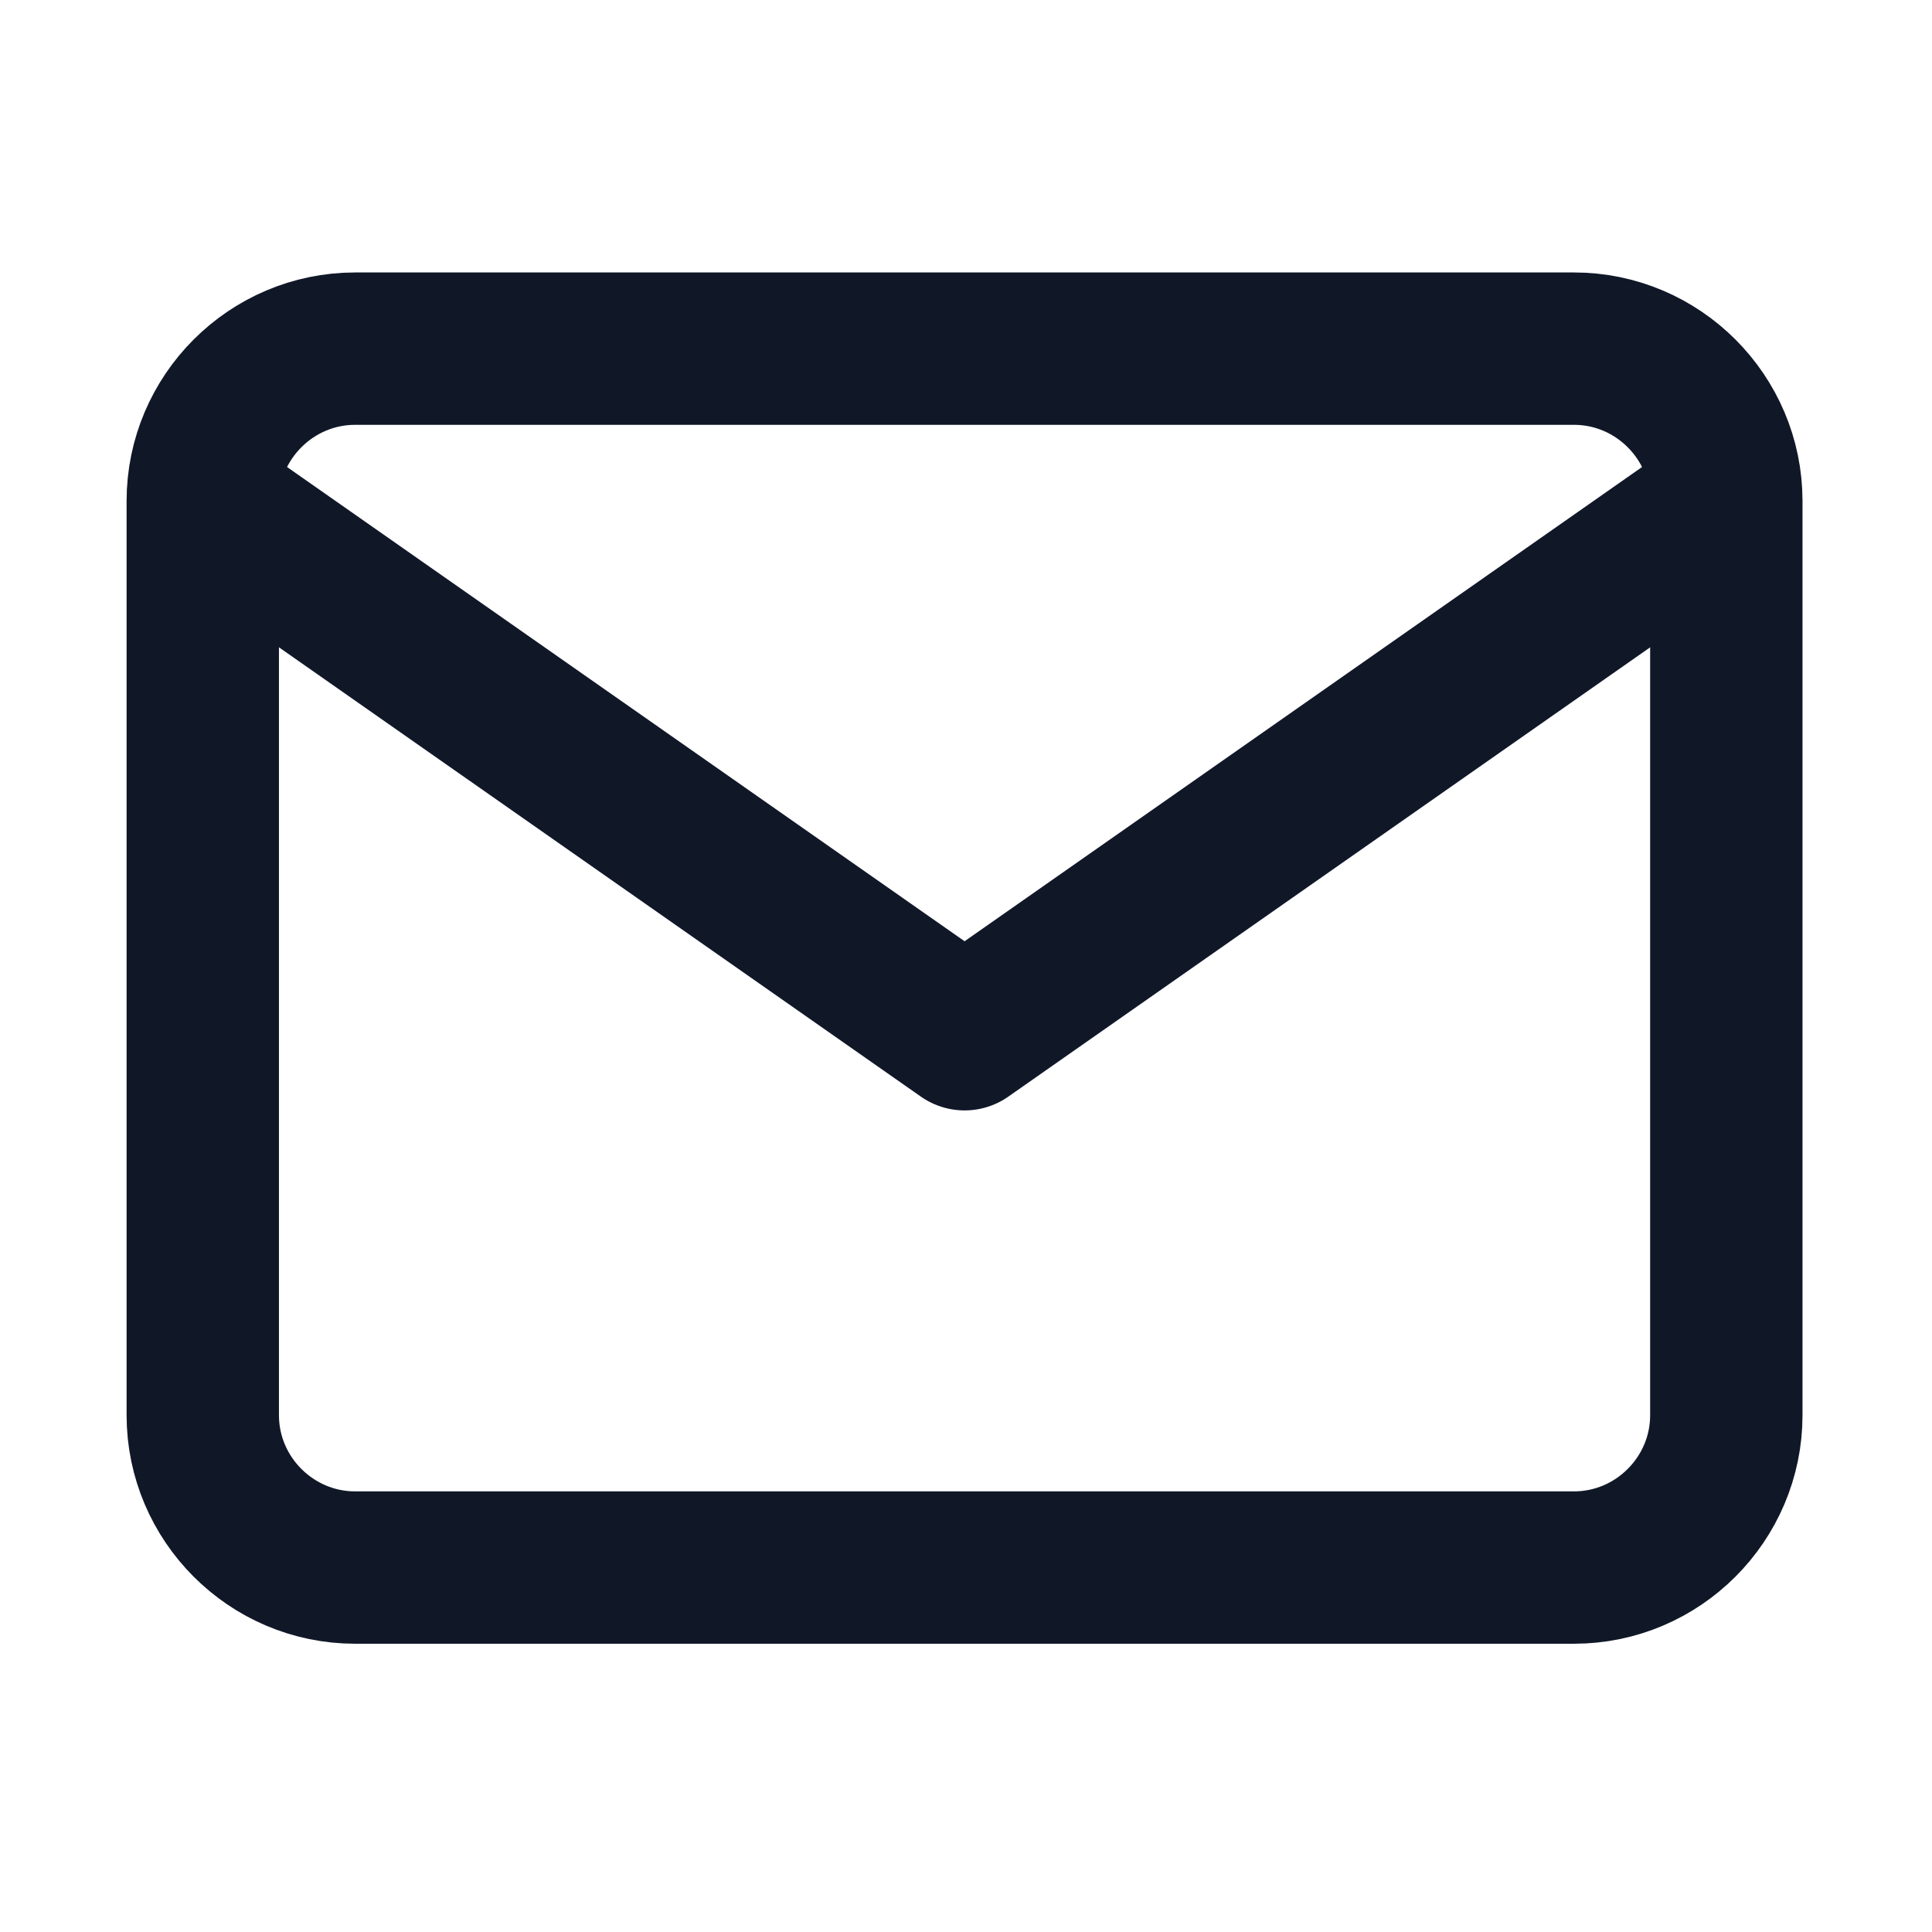 <svg width="22" height="22" viewBox="0 0 22 22" fill="none" xmlns="http://www.w3.org/2000/svg">
<path d="M19.658 5.705C19.658 4.751 18.878 3.97 17.923 3.97H4.044C3.089 3.97 2.309 4.751 2.309 5.705M19.658 5.705V16.115C19.658 17.069 18.878 17.85 17.923 17.85H4.044C3.089 17.85 2.309 17.069 2.309 16.115V5.705M19.658 5.705L10.984 11.777L2.309 5.705" stroke="#101828" stroke-width="1.735" stroke-linecap="round" stroke-linejoin="round"/>
</svg>
